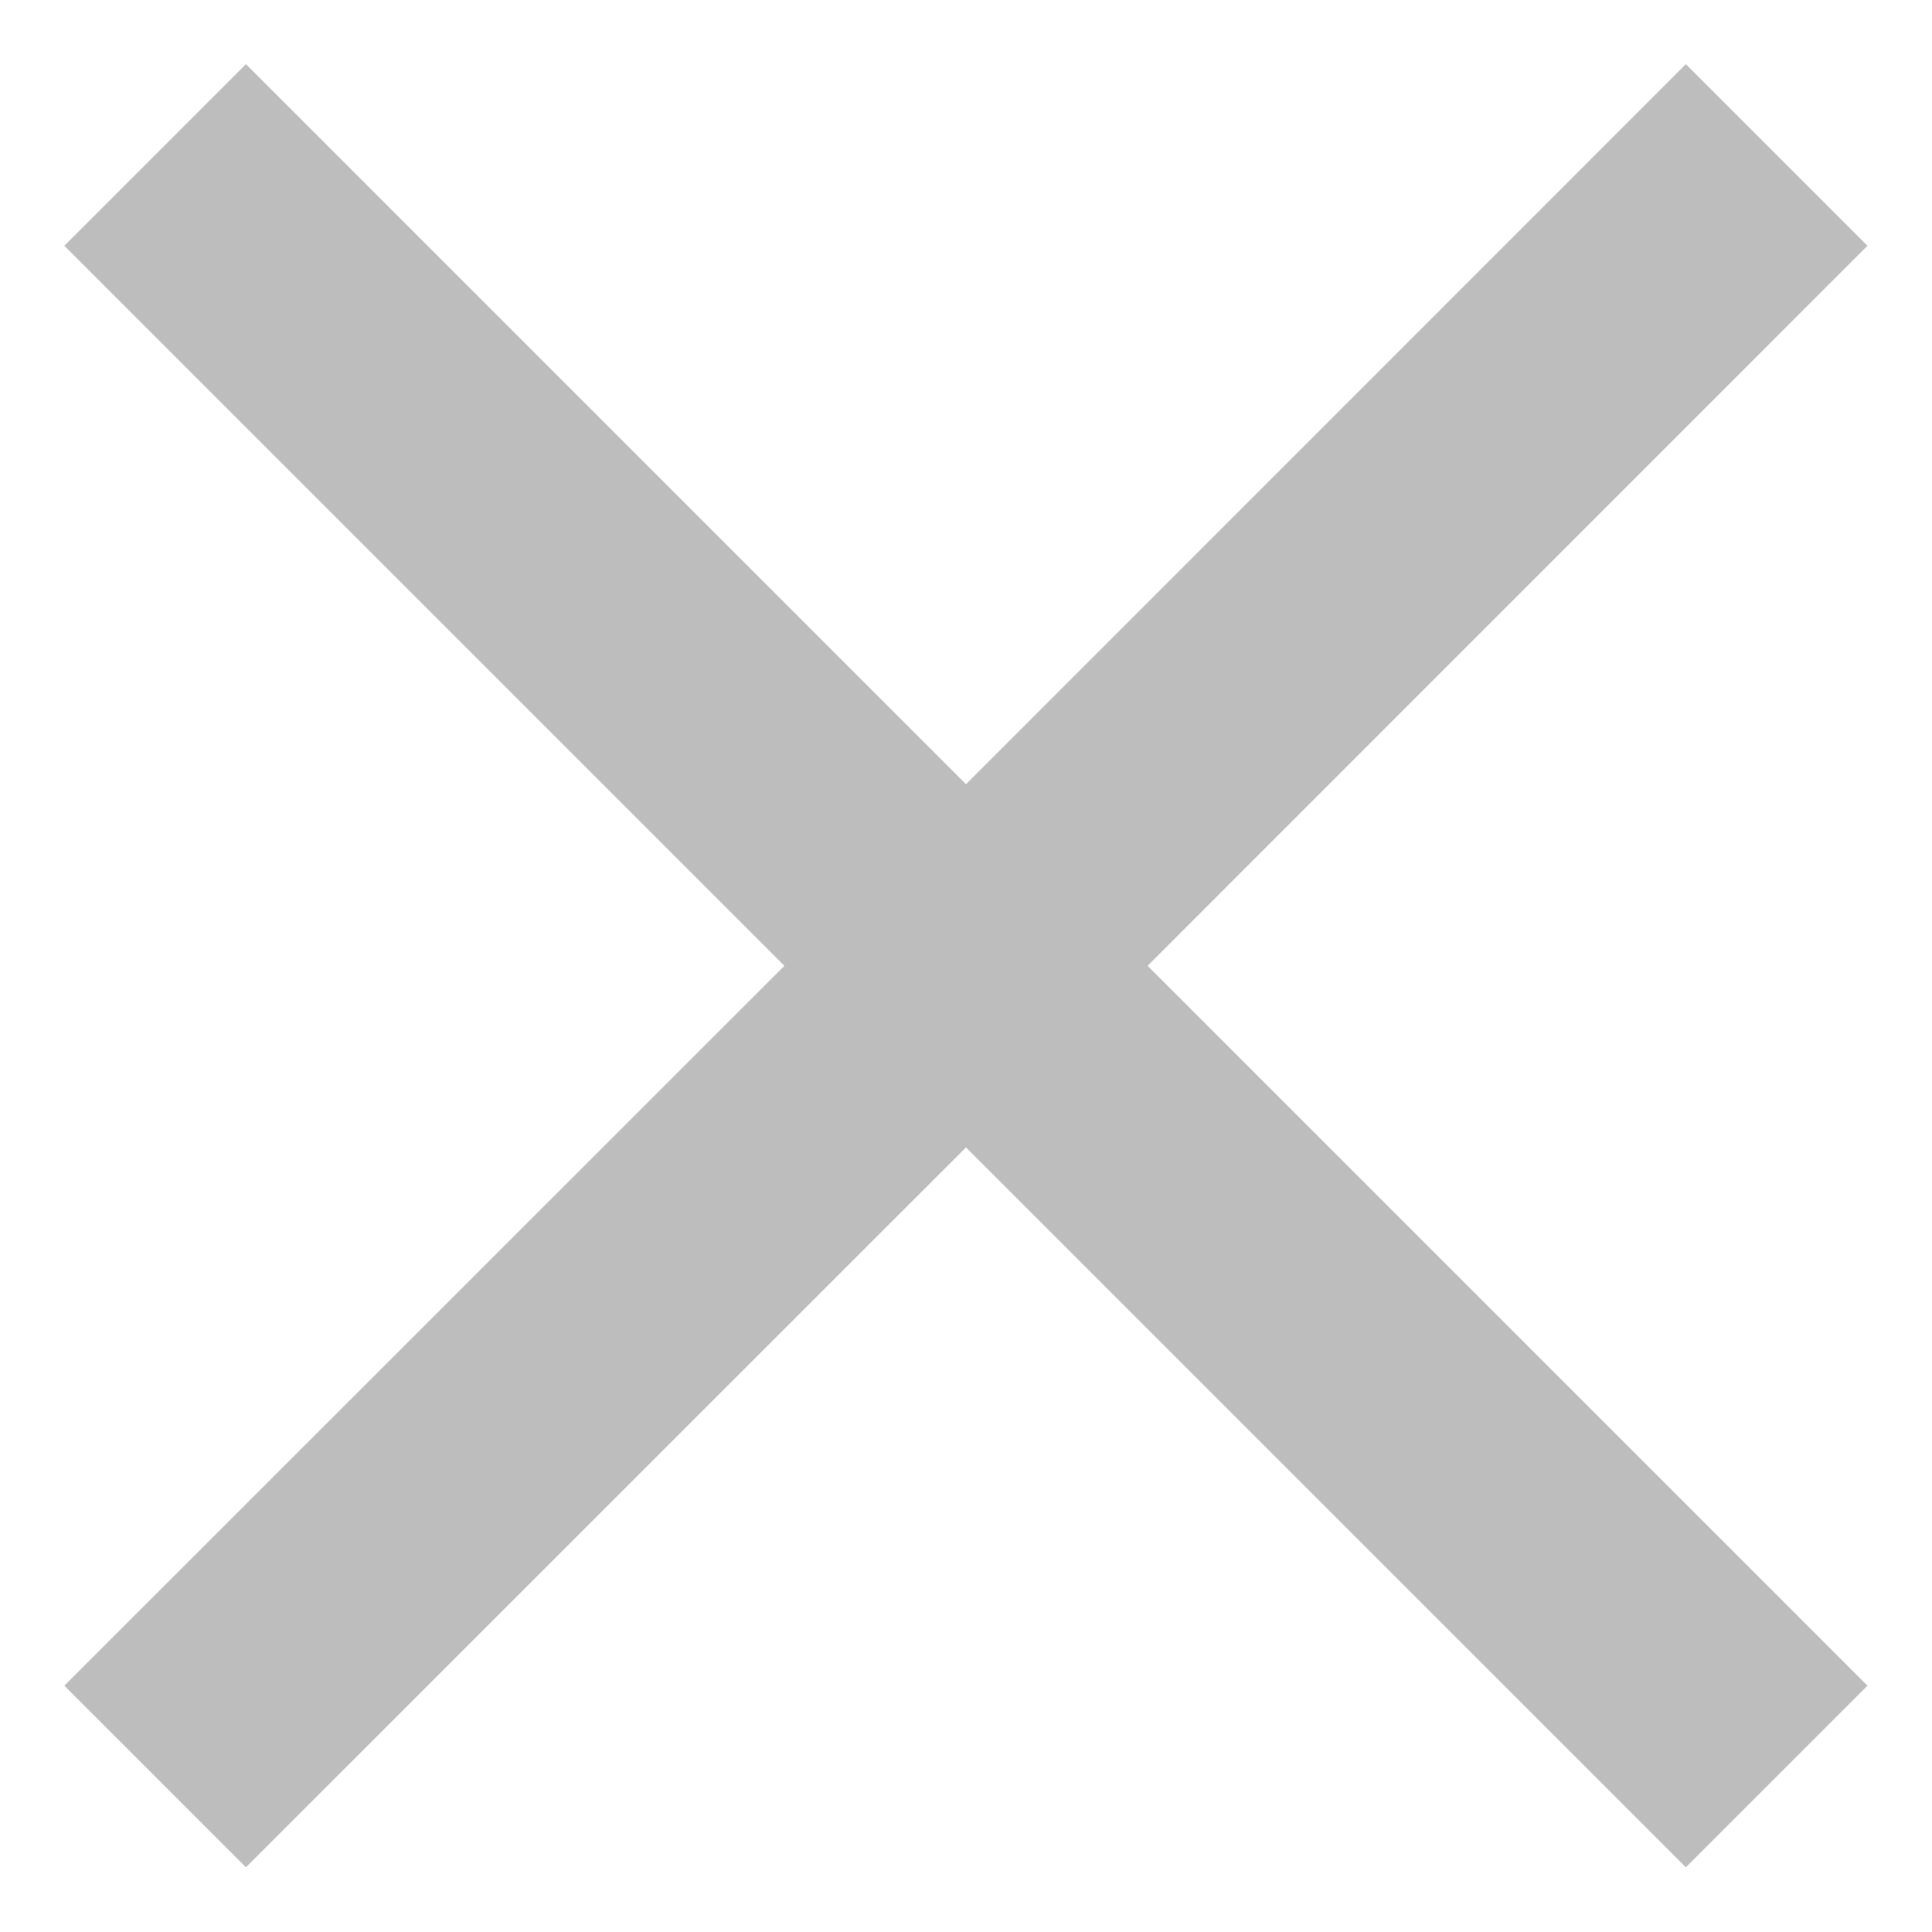 <svg width="10" height="10" viewBox="0 0 10 10" fill="none" xmlns="http://www.w3.org/2000/svg">
<path d="M9.666 1.272L8.726 0.332L5 4.059L1.273 0.332L0.333 1.272L4.06 4.999L0.333 8.725L1.273 9.665L5 5.939L8.726 9.665L9.666 8.725L5.94 4.999L9.666 1.272Z" fill="#BDBDBD"/>
</svg>
